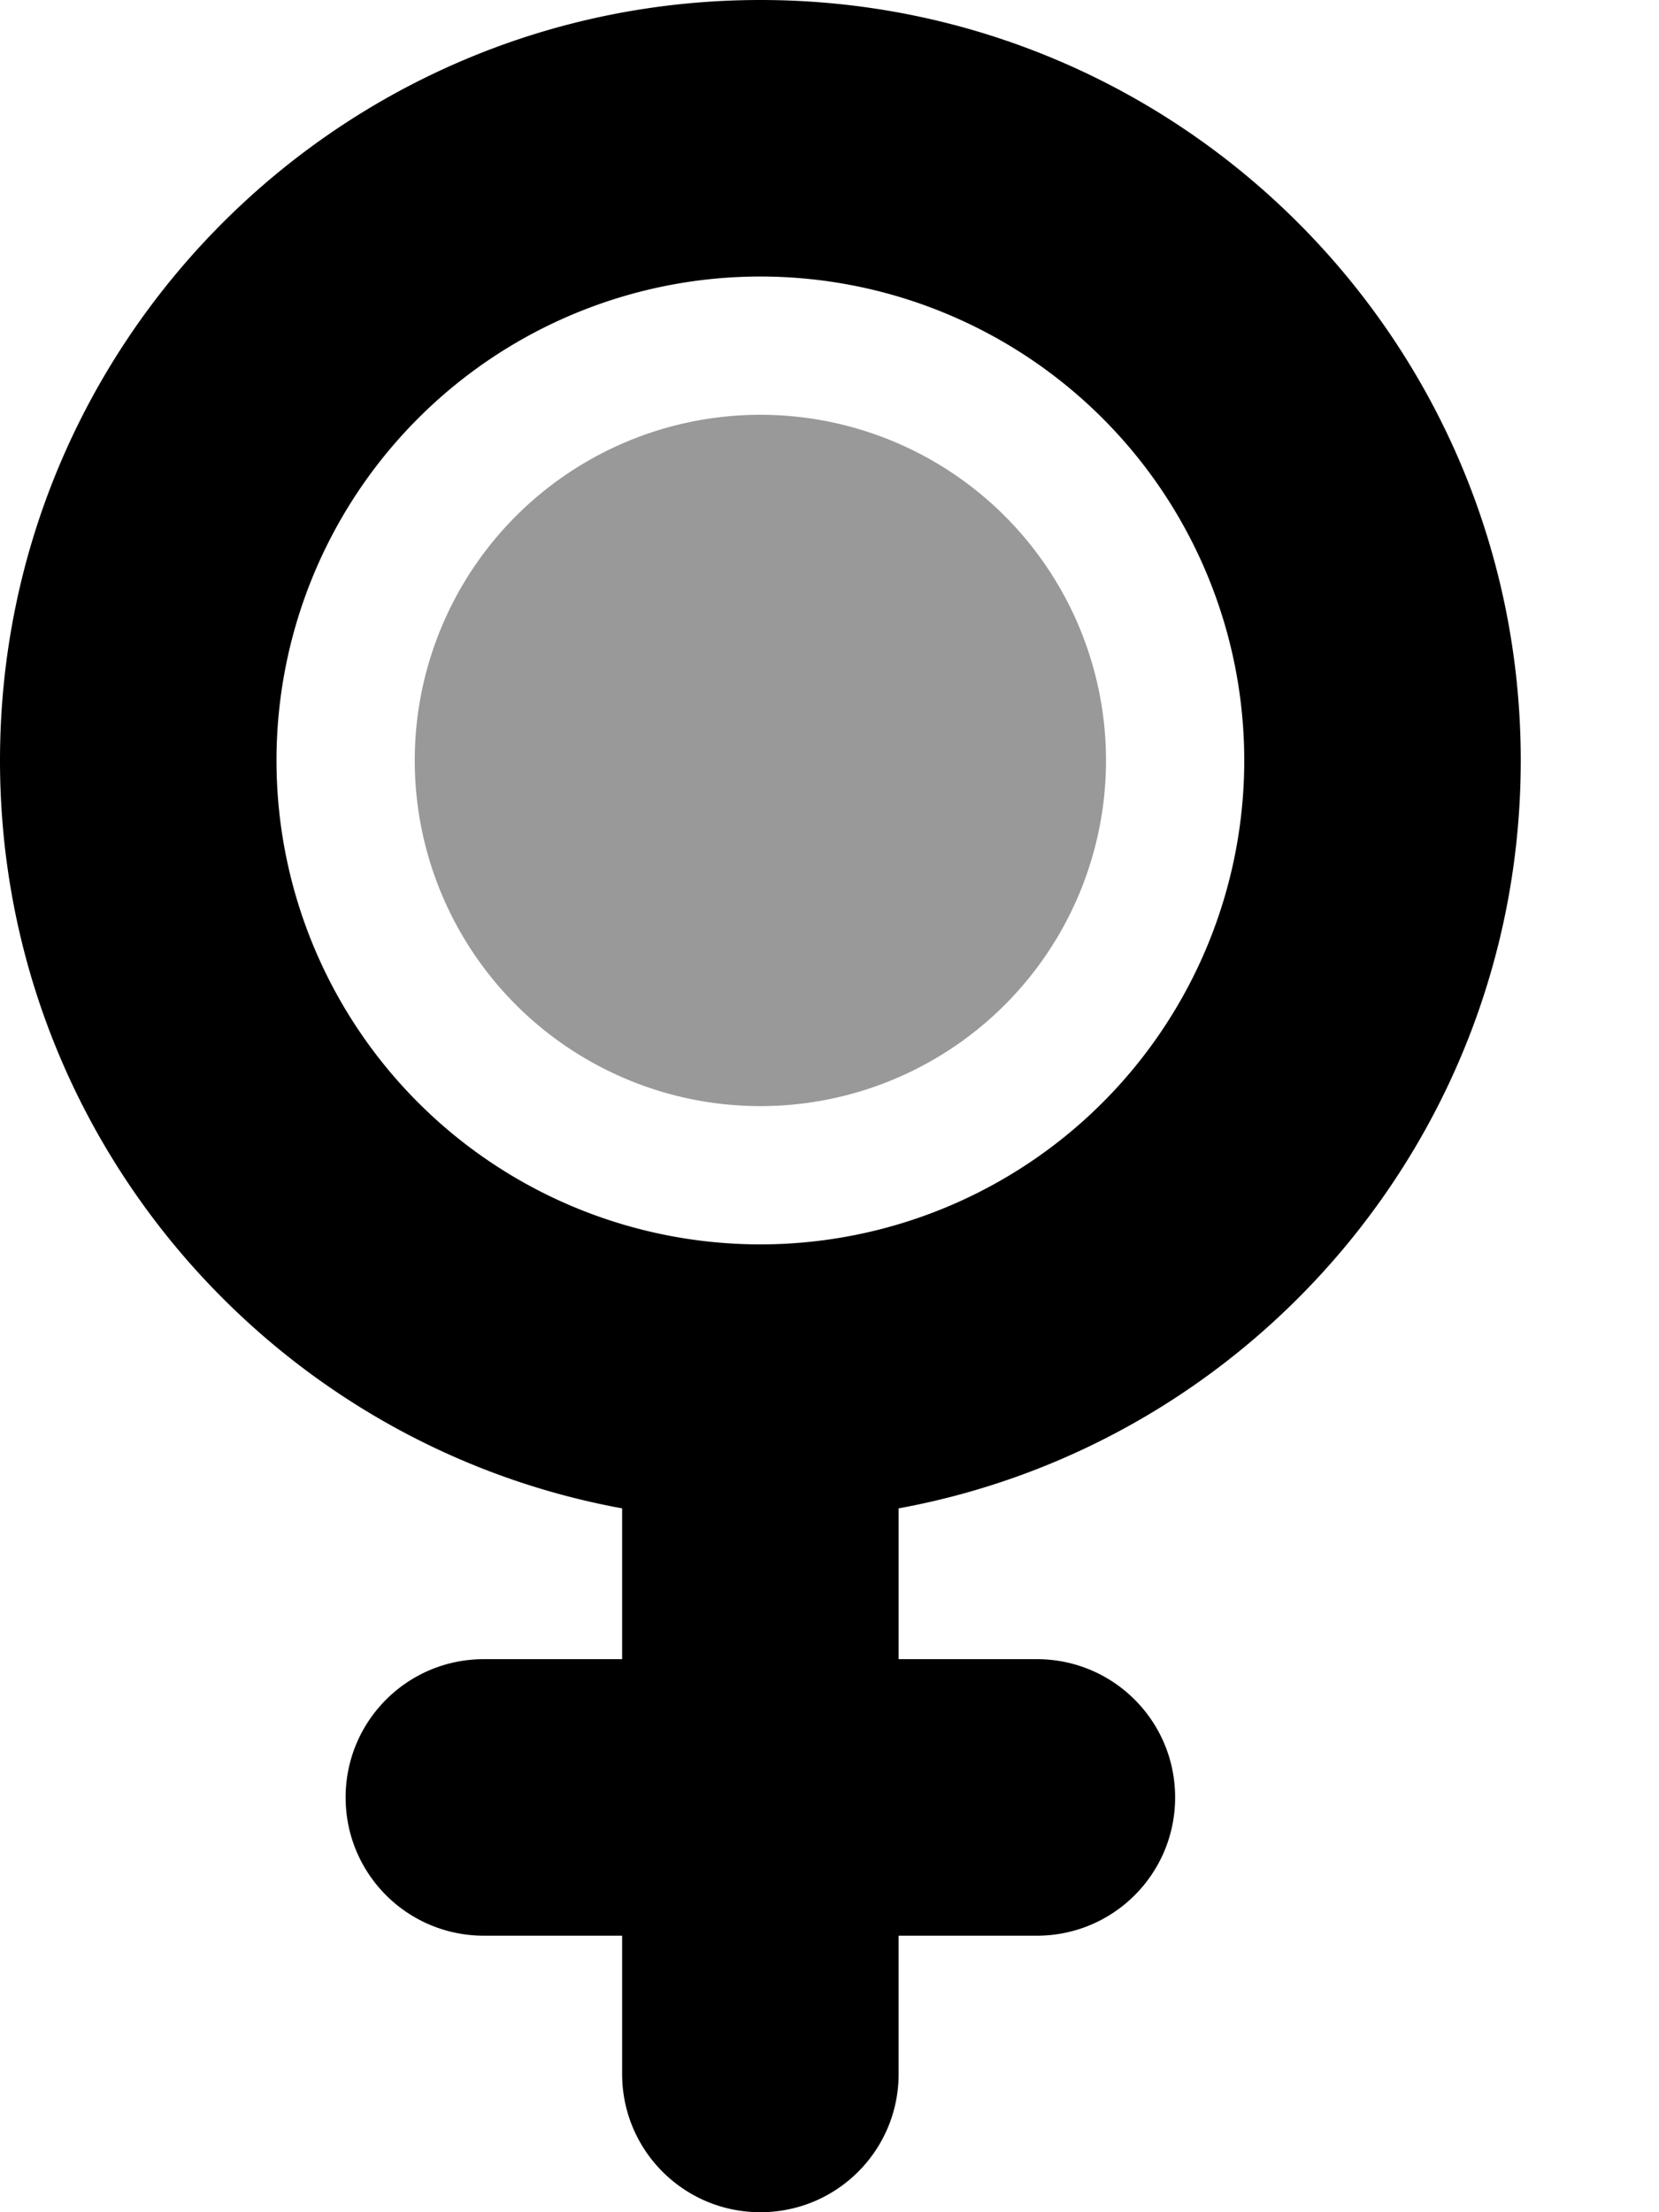 <svg xmlns="http://www.w3.org/2000/svg" viewBox="0 0 384 512"><defs><style>.fa-secondary{opacity:.4}</style></defs><path class="fa-primary" d="M64 176a112 112 0 1 1 224 0A112 112 0 1 1 64 176zM208 349.1c81.9-15 144-86.8 144-173.1C352 78.8 273.2 0 176 0S0 78.8 0 176c0 86.3 62.1 158.1 144 173.1V384H112c-17.7 0-32 14.3-32 32s14.3 32 32 32h32v32c0 17.7 14.3 32 32 32s32-14.3 32-32V448h32c17.7 0 32-14.3 32-32s-14.3-32-32-32H208V349.1z"/><path class="fa-secondary" d="M96 176a80 80 0 1 1 160 0A80 80 0 1 1 96 176z"/></svg>